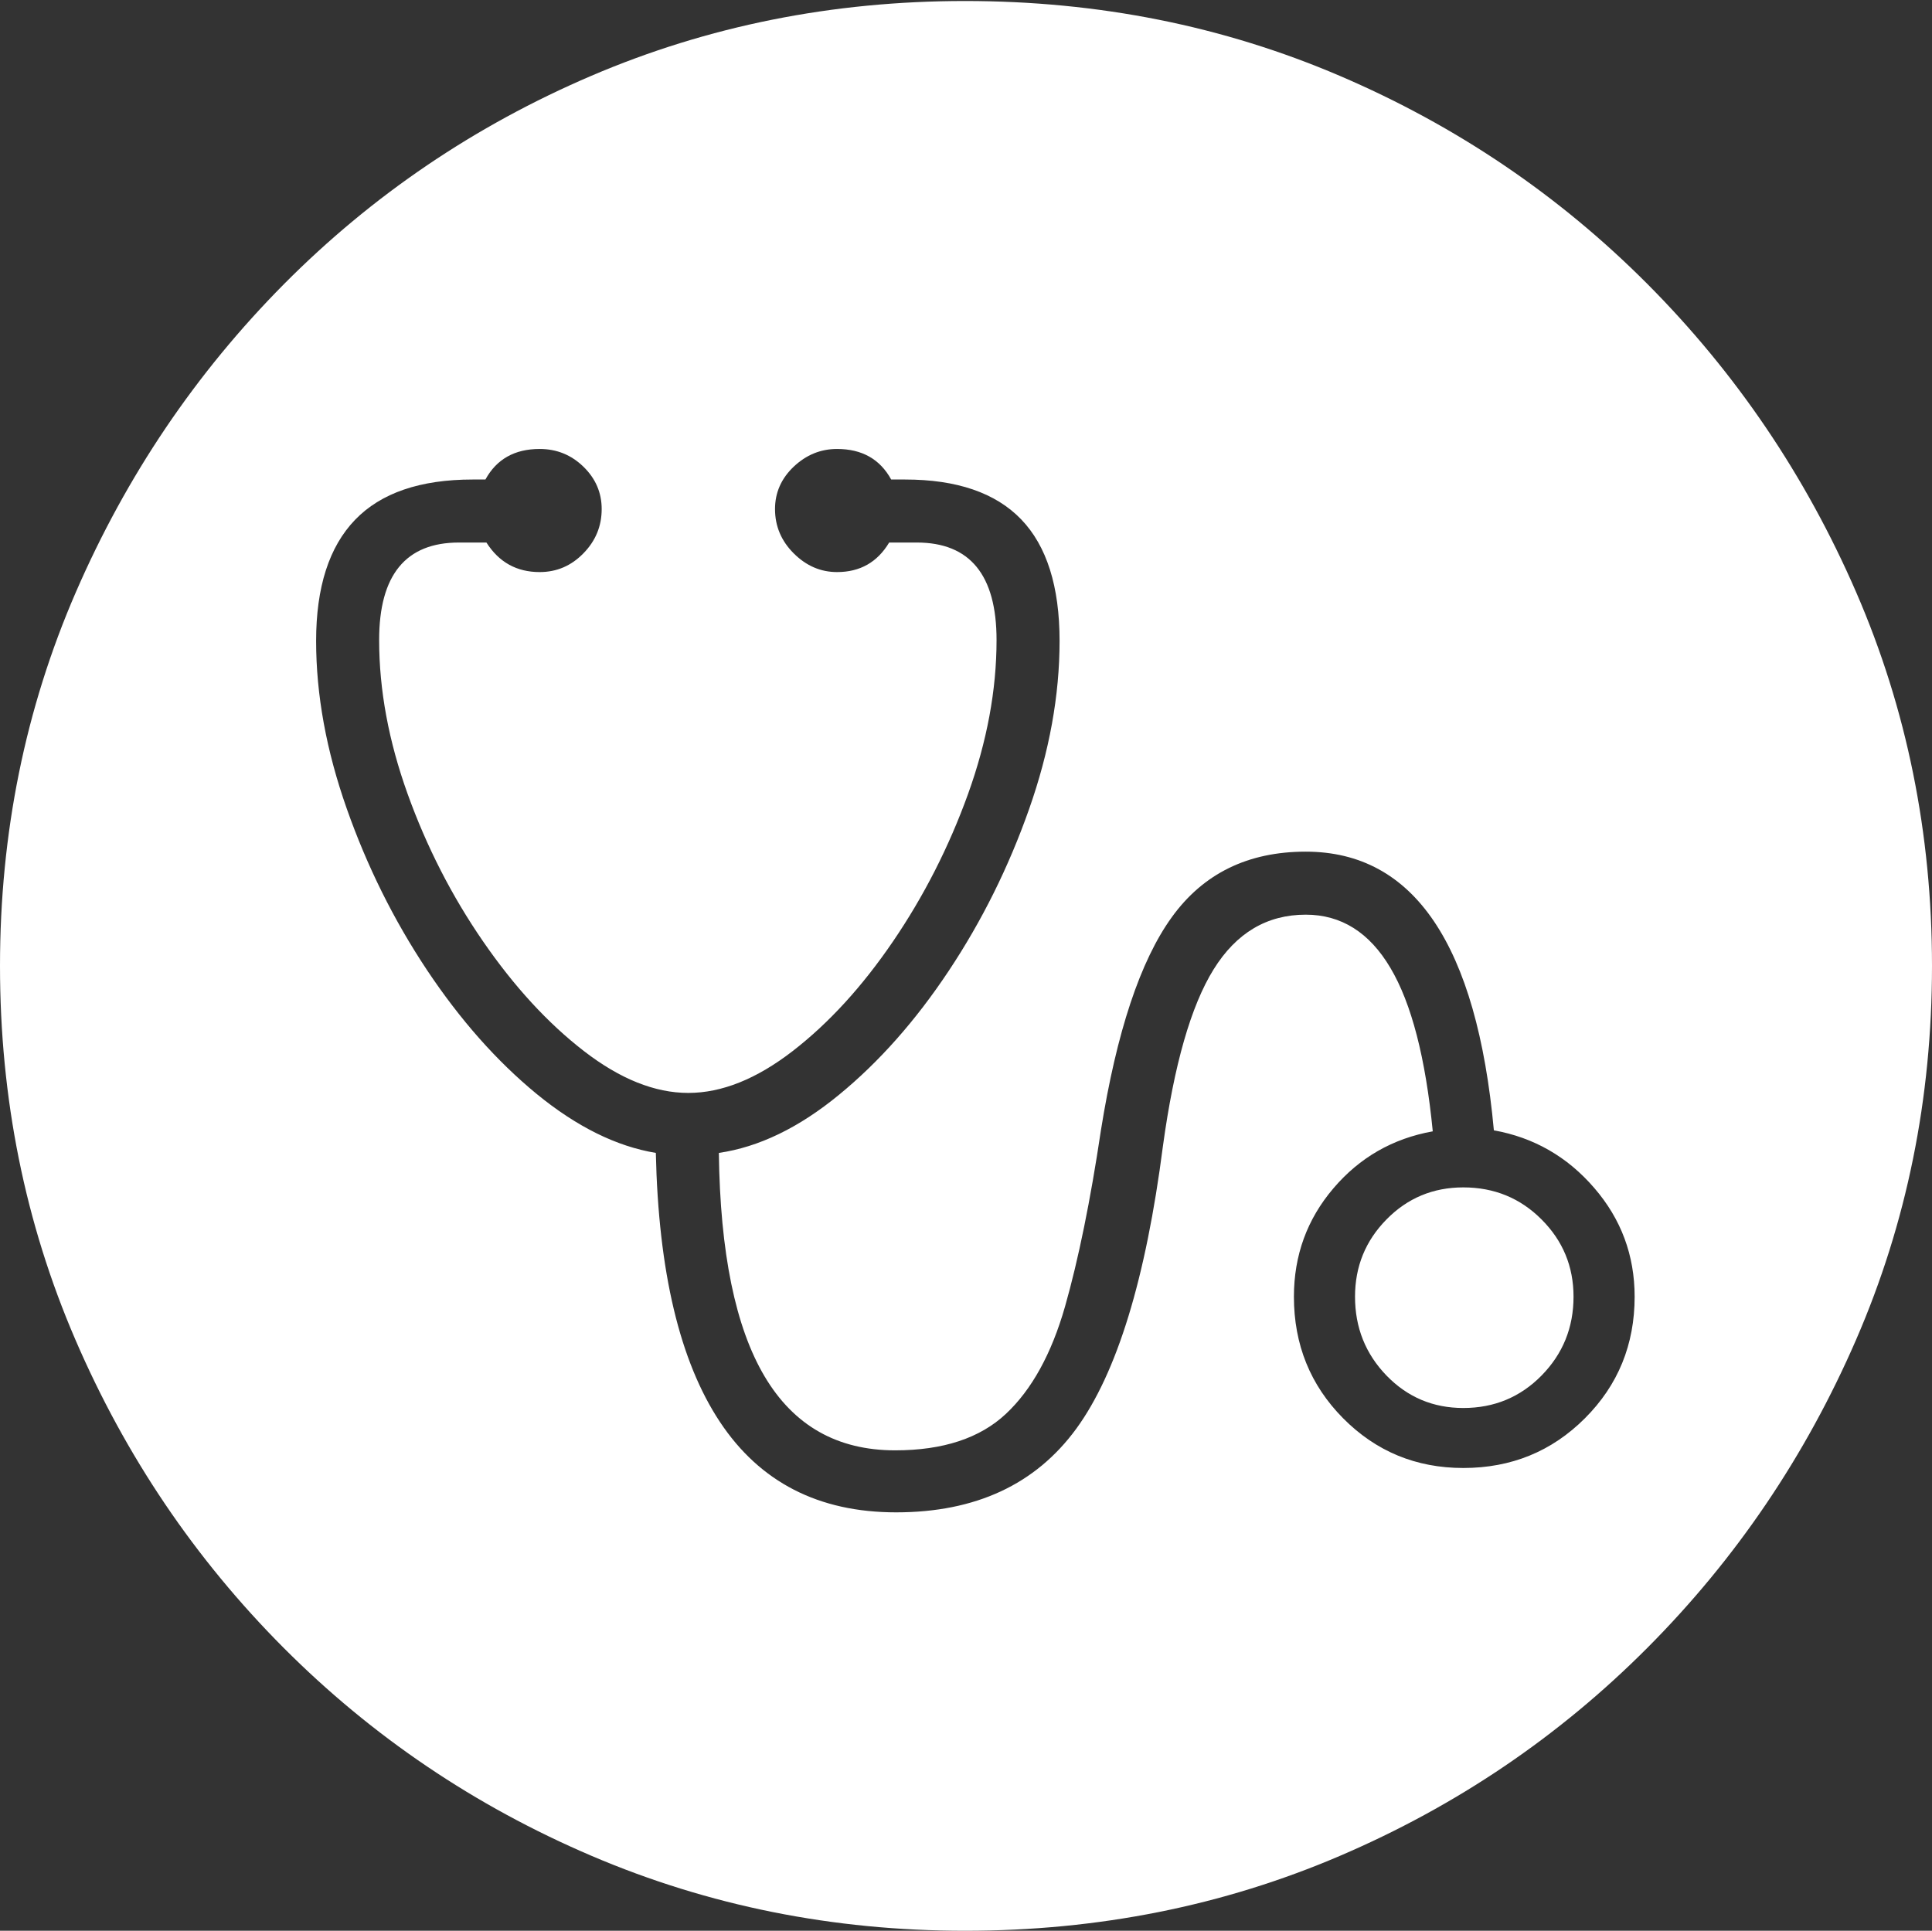 <?xml version="1.0" encoding="UTF-8"?>
<!--Generator: Apple Native CoreSVG 175-->
<!DOCTYPE svg
PUBLIC "-//W3C//DTD SVG 1.1//EN"
       "http://www.w3.org/Graphics/SVG/1.1/DTD/svg11.dtd">
<svg version="1.1" xmlns="http://www.w3.org/2000/svg" xmlns:xlink="http://www.w3.org/1999/xlink" width="19.16" height="19.15">
 <rect width="100%" height="100%" fill="#333333" stroke="none"/>
 <g>
  <rect height="19.15" opacity="0" width="19.16" x="0" y="0"/>
  <path d="M9.57 19.15Q11.553 19.15 13.286 18.408Q15.02 17.666 16.338 16.343Q17.656 15.02 18.408 13.286Q19.16 11.553 19.16 9.58Q19.16 7.607 18.408 5.874Q17.656 4.141 16.338 2.817Q15.02 1.494 13.286 0.752Q11.553 0.01 9.57 0.01Q7.598 0.01 5.864 0.752Q4.131 1.494 2.817 2.817Q1.504 4.141 0.752 5.874Q0 7.607 0 9.58Q0 11.553 0.747 13.286Q1.494 15.02 2.812 16.343Q4.131 17.666 5.869 18.408Q7.607 19.15 9.57 19.15ZM3.135 6.357Q3.135 5.557 3.521 5.156Q3.906 4.756 4.688 4.756L4.814 4.756Q4.98 4.453 5.352 4.453Q5.605 4.453 5.786 4.629Q5.967 4.805 5.967 5.049Q5.967 5.303 5.786 5.488Q5.605 5.674 5.352 5.674Q5.01 5.674 4.824 5.381L4.551 5.381Q3.76 5.381 3.76 6.348Q3.76 7.09 4.043 7.876Q4.326 8.662 4.79 9.336Q5.254 10.01 5.791 10.425Q6.328 10.84 6.826 10.84Q7.324 10.84 7.861 10.425Q8.398 10.01 8.857 9.336Q9.316 8.662 9.6 7.876Q9.883 7.09 9.883 6.348Q9.883 5.381 9.092 5.381L8.818 5.381Q8.643 5.674 8.301 5.674Q8.057 5.674 7.871 5.488Q7.686 5.303 7.686 5.049Q7.686 4.805 7.871 4.629Q8.057 4.453 8.301 4.453Q8.672 4.453 8.838 4.756L8.975 4.756Q9.746 4.756 10.127 5.151Q10.508 5.547 10.508 6.357Q10.508 7.168 10.205 8.027Q9.902 8.887 9.409 9.629Q8.916 10.371 8.32 10.859Q7.725 11.348 7.129 11.435Q7.148 12.92 7.583 13.652Q8.018 14.385 8.877 14.385Q9.59 14.385 9.976 14.023Q10.361 13.662 10.562 12.959Q10.762 12.256 10.918 11.211Q11.152 9.746 11.621 9.097Q12.09 8.447 12.949 8.447Q14.56 8.447 14.815 11.211Q15.41 11.318 15.81 11.782Q16.211 12.246 16.211 12.861Q16.211 13.574 15.718 14.067Q15.225 14.56 14.512 14.56Q13.809 14.56 13.32 14.067Q12.832 13.574 12.832 12.861Q12.832 12.246 13.223 11.787Q13.613 11.328 14.209 11.221Q14.102 10.127 13.789 9.6Q13.477 9.072 12.949 9.072Q12.373 9.072 12.036 9.614Q11.699 10.156 11.533 11.367Q11.279 13.34 10.674 14.17Q10.068 15 8.887 15Q7.734 15 7.139 14.102Q6.543 13.203 6.504 11.435Q5.918 11.338 5.322 10.85Q4.727 10.361 4.233 9.619Q3.74 8.877 3.438 8.018Q3.135 7.158 3.135 6.357ZM13.438 12.861Q13.438 13.32 13.75 13.643Q14.062 13.965 14.512 13.965Q14.971 13.965 15.288 13.643Q15.605 13.32 15.605 12.861Q15.605 12.412 15.288 12.095Q14.971 11.777 14.512 11.777Q14.062 11.777 13.75 12.095Q13.438 12.412 13.438 12.861Z" fill="#ffffff"/>
 </g>
</svg>
